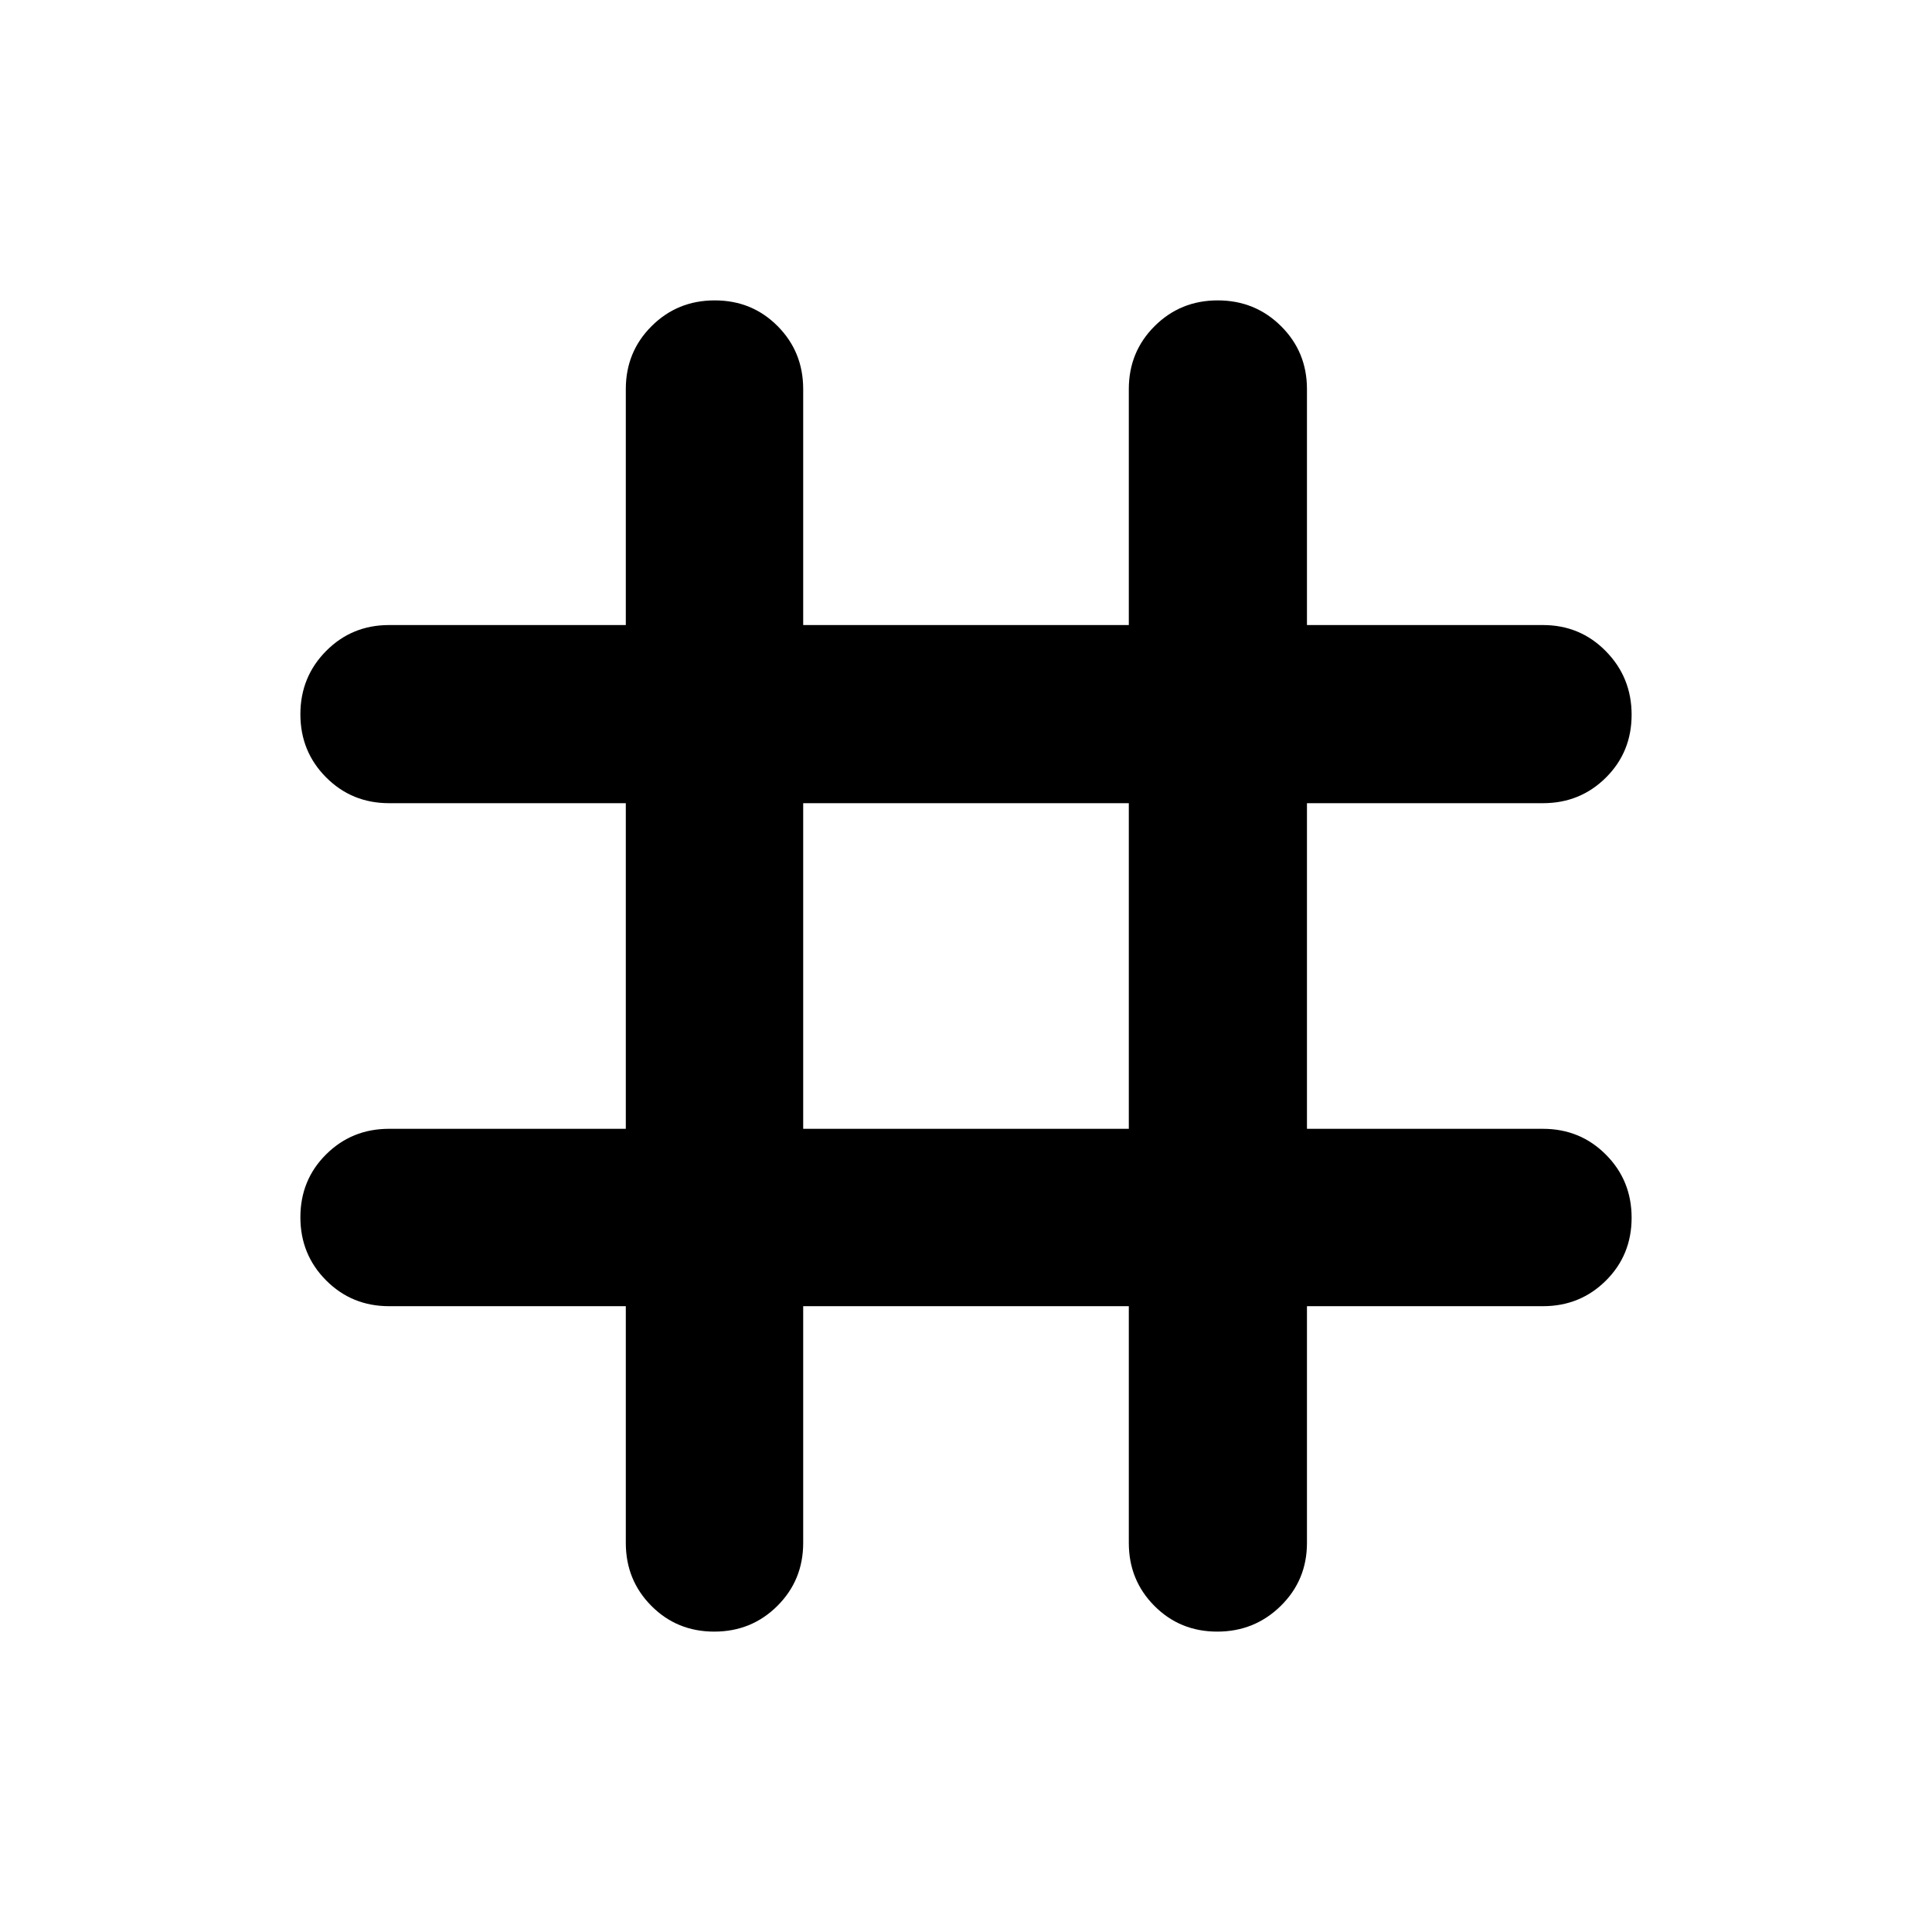 <svg xmlns="http://www.w3.org/2000/svg" height="40" viewBox="0 -960 960 960" width="40"><path d="M310.96-310.96H193.33q-18.5 0-31.28-12.82-12.79-12.82-12.79-31.37t12.79-31.25q12.78-12.7 31.28-12.7h117.63v-161.8H193.33q-18.5 0-31.28-12.82-12.79-12.82-12.79-31.37t12.79-31.44q12.78-12.89 31.28-12.89h117.63v-117.25q0-18.5 12.82-31.28 12.82-12.79 31.37-12.79t31.25 12.79q12.7 12.78 12.7 31.28v117.25h161.8v-117.25q0-18.5 12.82-31.28 12.82-12.79 31.37-12.79t31.44 12.79q12.89 12.78 12.89 31.28v117.25h117.25q18.5 0 31.28 13.01 12.79 13.01 12.79 31.56 0 18.55-12.79 31.25-12.78 12.7-31.28 12.7H649.42v161.8h117.25q18.5 0 31.28 12.82 12.79 12.82 12.79 31.37t-12.79 31.25q-12.78 12.7-31.28 12.7H649.42v117.63q0 18.5-13.01 31.28-13.01 12.79-31.56 12.79-18.55 0-31.25-12.79-12.7-12.78-12.7-31.28v-117.63H399.1v117.63q0 18.5-12.82 31.28-12.82 12.79-31.37 12.79t-31.25-12.79q-12.7-12.78-12.7-31.28v-117.63Zm88.14-88.14h161.8v-161.8H399.1v161.8Z"/></svg>